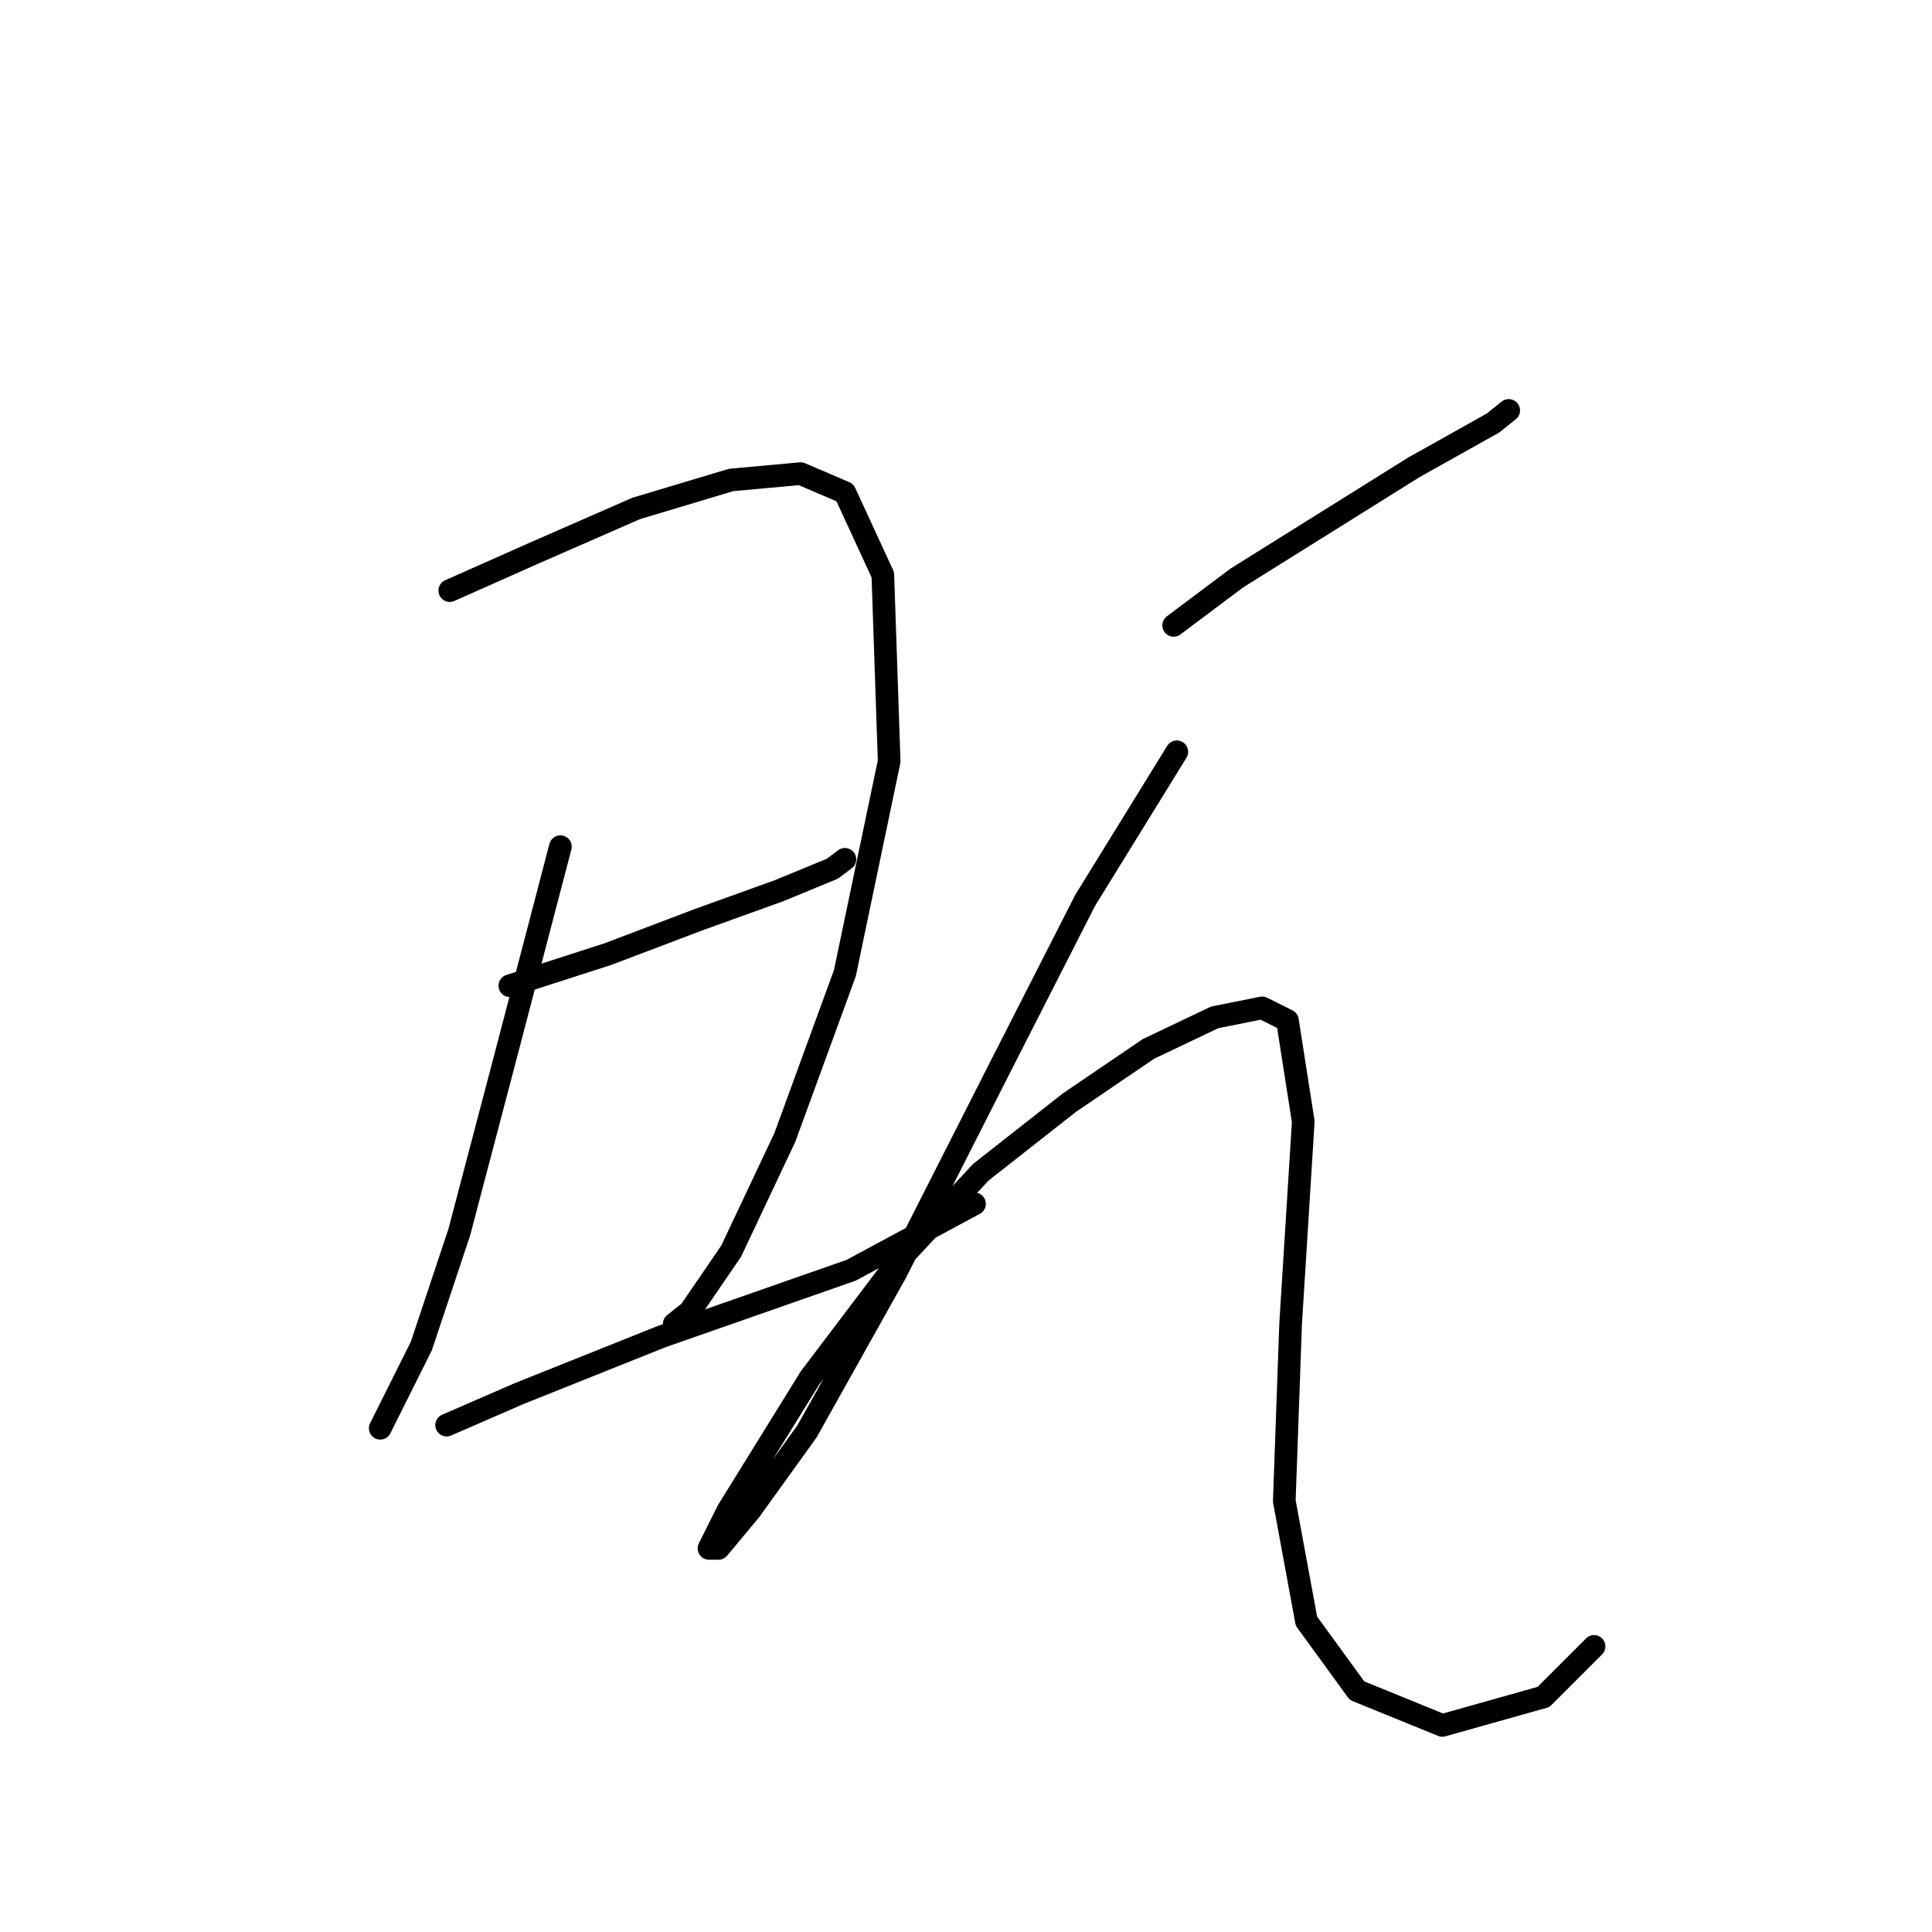 <?xml version="1.0" standalone="no"?>
    <svg width="256" height="256" xmlns="http://www.w3.org/2000/svg" version="1.1">
    <polyline stroke="black" stroke-width="3" stroke-linecap="round" fill="transparent" stroke-linejoin="round" points="59.597 78.258 70.906 73.231 84.31 67.367 96.875 63.598 106.09 62.76 111.954 65.273 116.98 76.163 117.818 100.876 111.954 128.939 103.996 150.72 96.875 165.799 91.43 173.757 89.336 175.432 89.336 175.432 " />
        <polyline stroke="black" stroke-width="3" stroke-linecap="round" fill="transparent" stroke-linejoin="round" points="74.257 112.185 67.137 139.411 60.854 163.285 55.827 178.364 50.382 189.255 50.382 189.255 " />
        <polyline stroke="black" stroke-width="3" stroke-linecap="round" fill="transparent" stroke-linejoin="round" points="67.555 130.615 80.54 126.426 92.687 121.819 103.158 118.049 110.279 115.117 111.954 113.86 111.954 113.86 " />
        <polyline stroke="black" stroke-width="3" stroke-linecap="round" fill="transparent" stroke-linejoin="round" points="59.178 188.836 68.812 184.647 87.66 177.108 112.792 168.312 129.127 159.516 129.127 159.516 " />
        <polyline stroke="black" stroke-width="3" stroke-linecap="round" fill="transparent" stroke-linejoin="round" points="155.515 82.865 163.892 76.582 187.348 61.922 197.82 56.058 199.914 54.383 199.914 54.383 " />
        <polyline stroke="black" stroke-width="3" stroke-linecap="round" fill="transparent" stroke-linejoin="round" points="155.934 99.619 143.787 119.306 132.478 141.505 118.656 168.731 106.928 189.673 99.388 200.145 95.2 205.171 93.943 205.171 96.456 200.145 107.347 182.553 119.075 167.055 129.965 155.327 141.693 146.112 152.164 138.992 160.96 134.803 167.243 133.547 170.594 135.222 172.688 148.625 171.013 175.432 170.175 198.888 173.107 214.805 179.809 224.02 191.118 228.627 204.521 224.857 211.223 218.156 211.223 218.156 " />
        </svg>